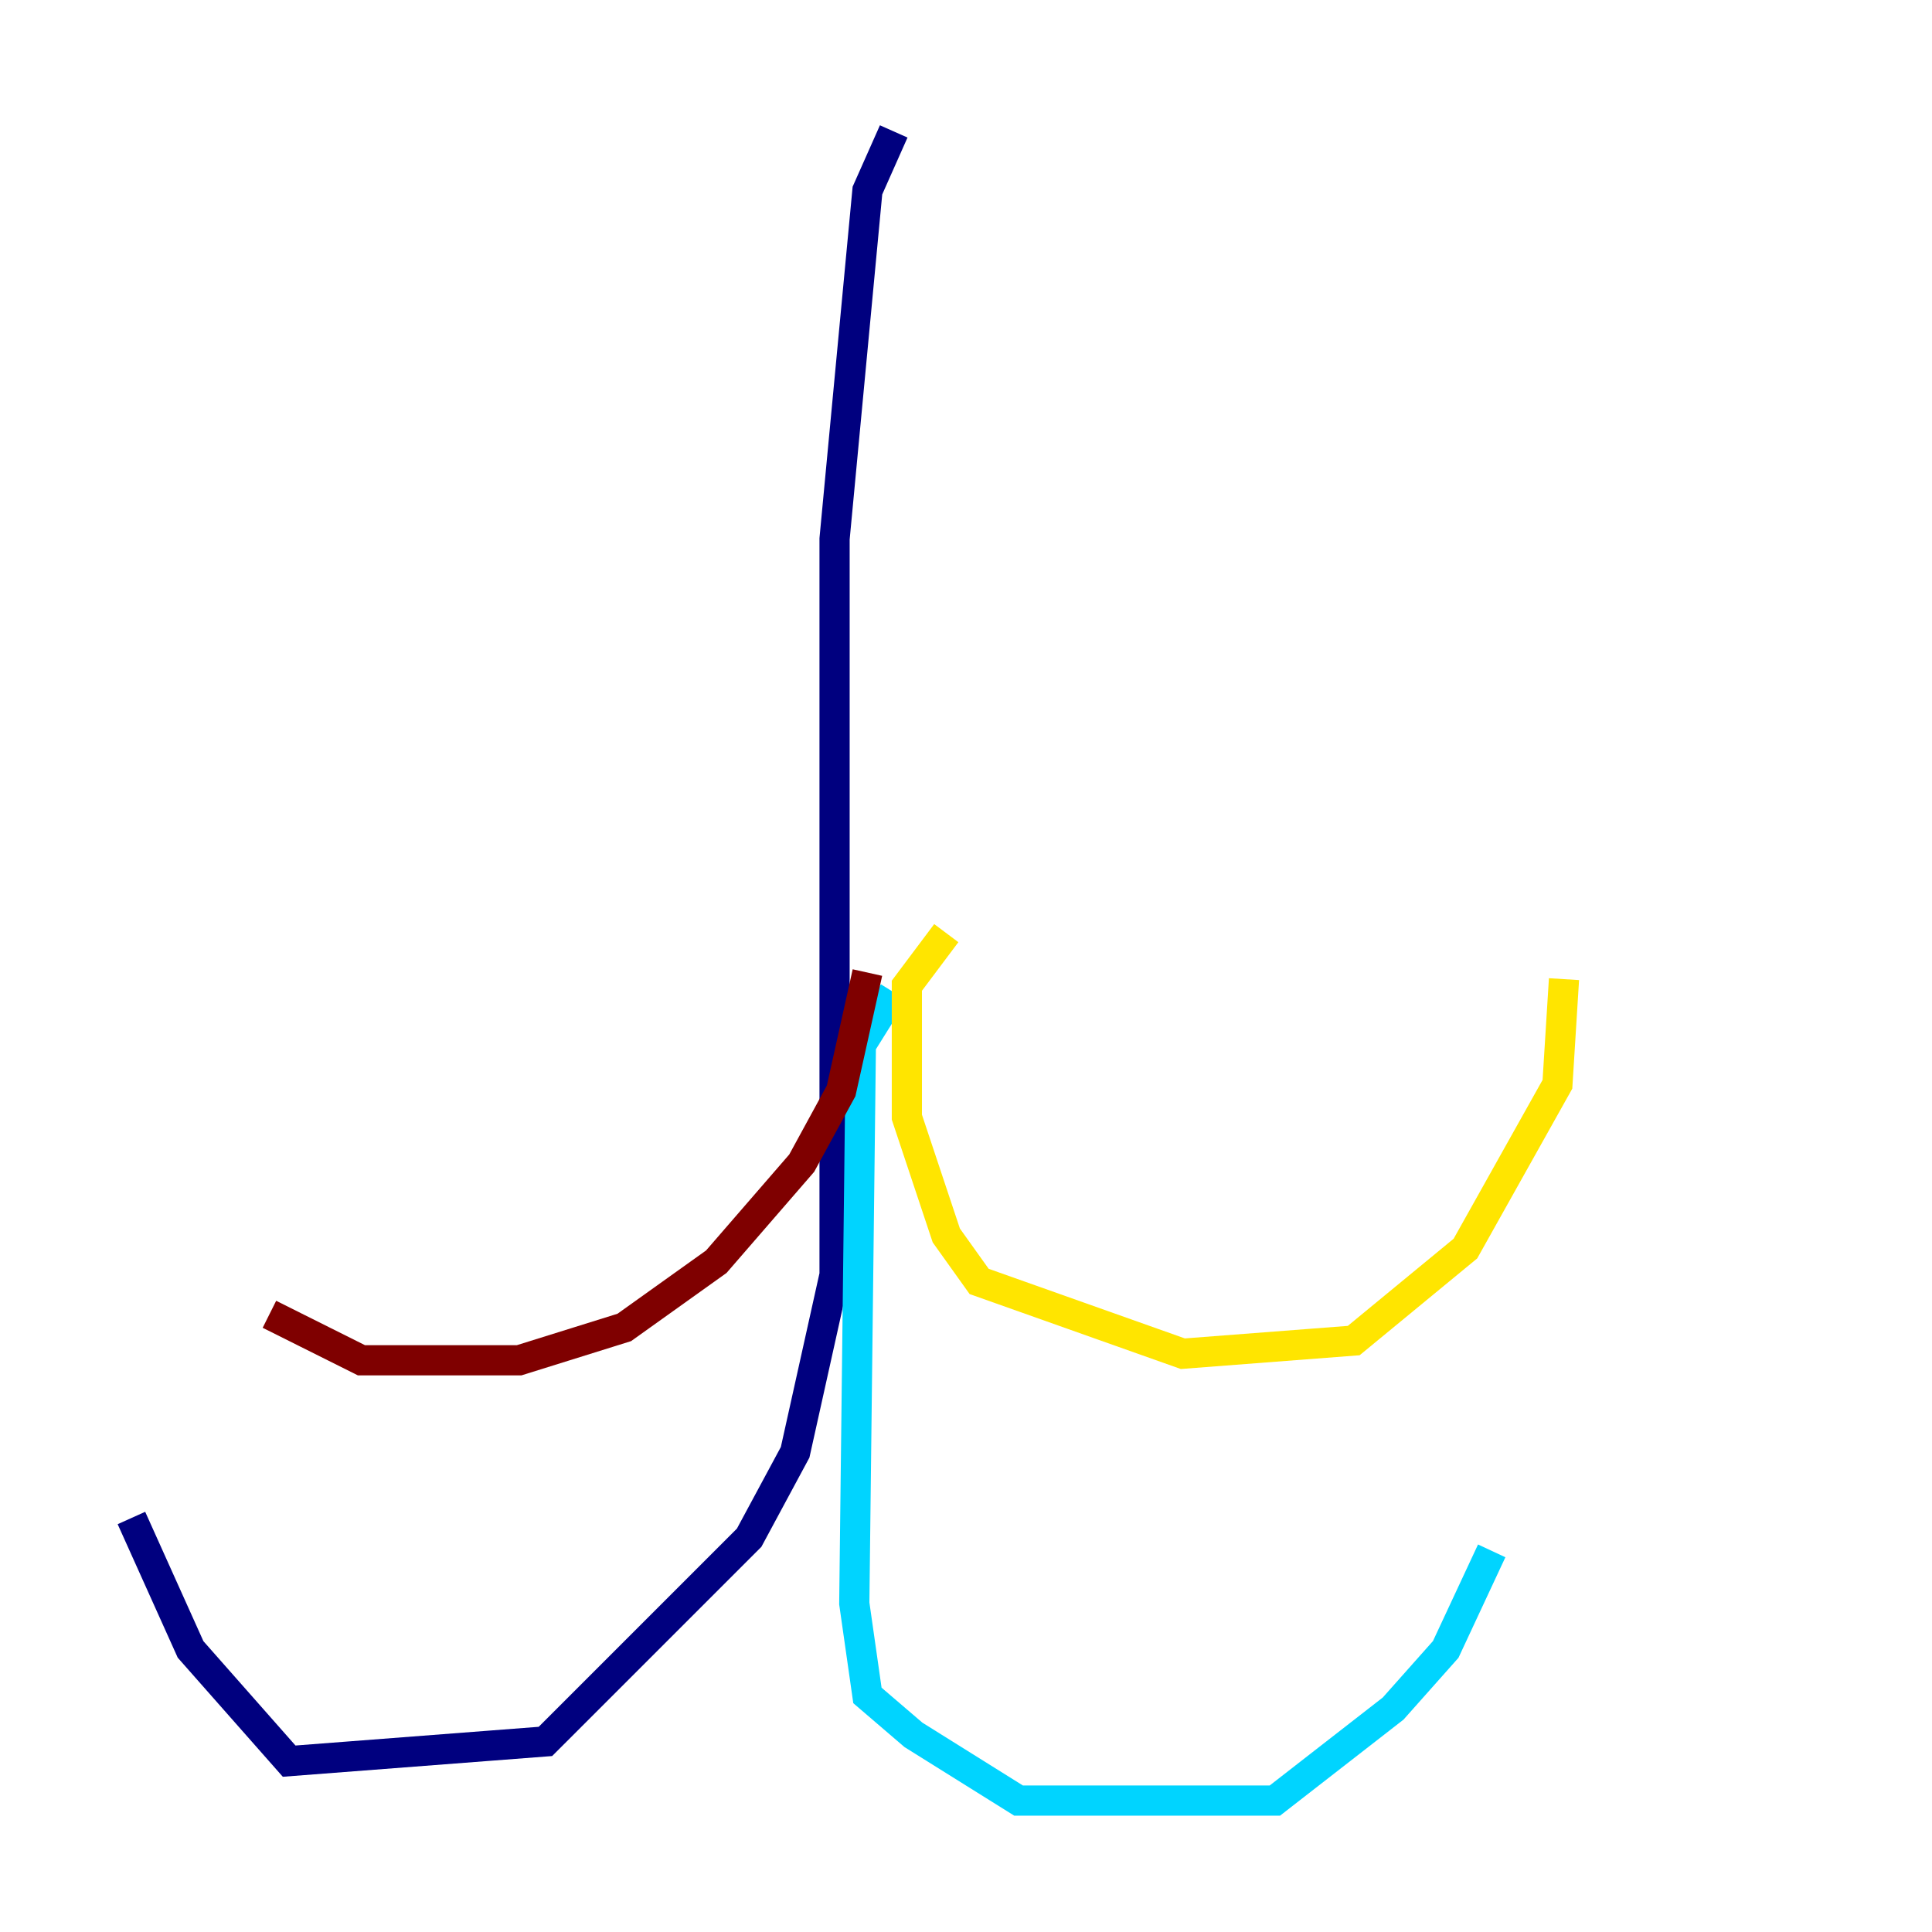 <?xml version="1.0" encoding="utf-8" ?>
<svg baseProfile="tiny" height="128" version="1.2" viewBox="0,0,128,128" width="128" xmlns="http://www.w3.org/2000/svg" xmlns:ev="http://www.w3.org/2001/xml-events" xmlns:xlink="http://www.w3.org/1999/xlink"><defs /><polyline fill="none" points="59.211,8.707 57.469,12.626 55.292,35.701 55.292,84.463 52.68,96.218 49.633,101.878 36.136,115.374 19.157,116.68 12.626,109.279 8.707,100.571" stroke="#00007f" stroke-width="2" /><polyline fill="none" points="59.211,65.742 57.034,69.225 56.599,106.231 57.469,112.326 60.517,114.939 67.483,119.293 84.463,119.293 92.299,113.197 95.782,109.279 98.83,102.748" stroke="#00d4ff" stroke-width="2" /><polyline fill="none" points="62.694,61.823 60.082,65.306 60.082,74.014 62.694,81.85 64.871,84.898 78.367,89.687 89.687,88.816 97.088,82.721 103.184,71.837 103.619,64.871" stroke="#ffe500" stroke-width="2" /><polyline fill="none" points="57.469,64.435 55.728,72.272 53.116,77.061 47.456,83.592 41.361,87.946 34.395,90.122 23.946,90.122 17.85,87.075" stroke="#7f0000" stroke-width="2" /></svg>